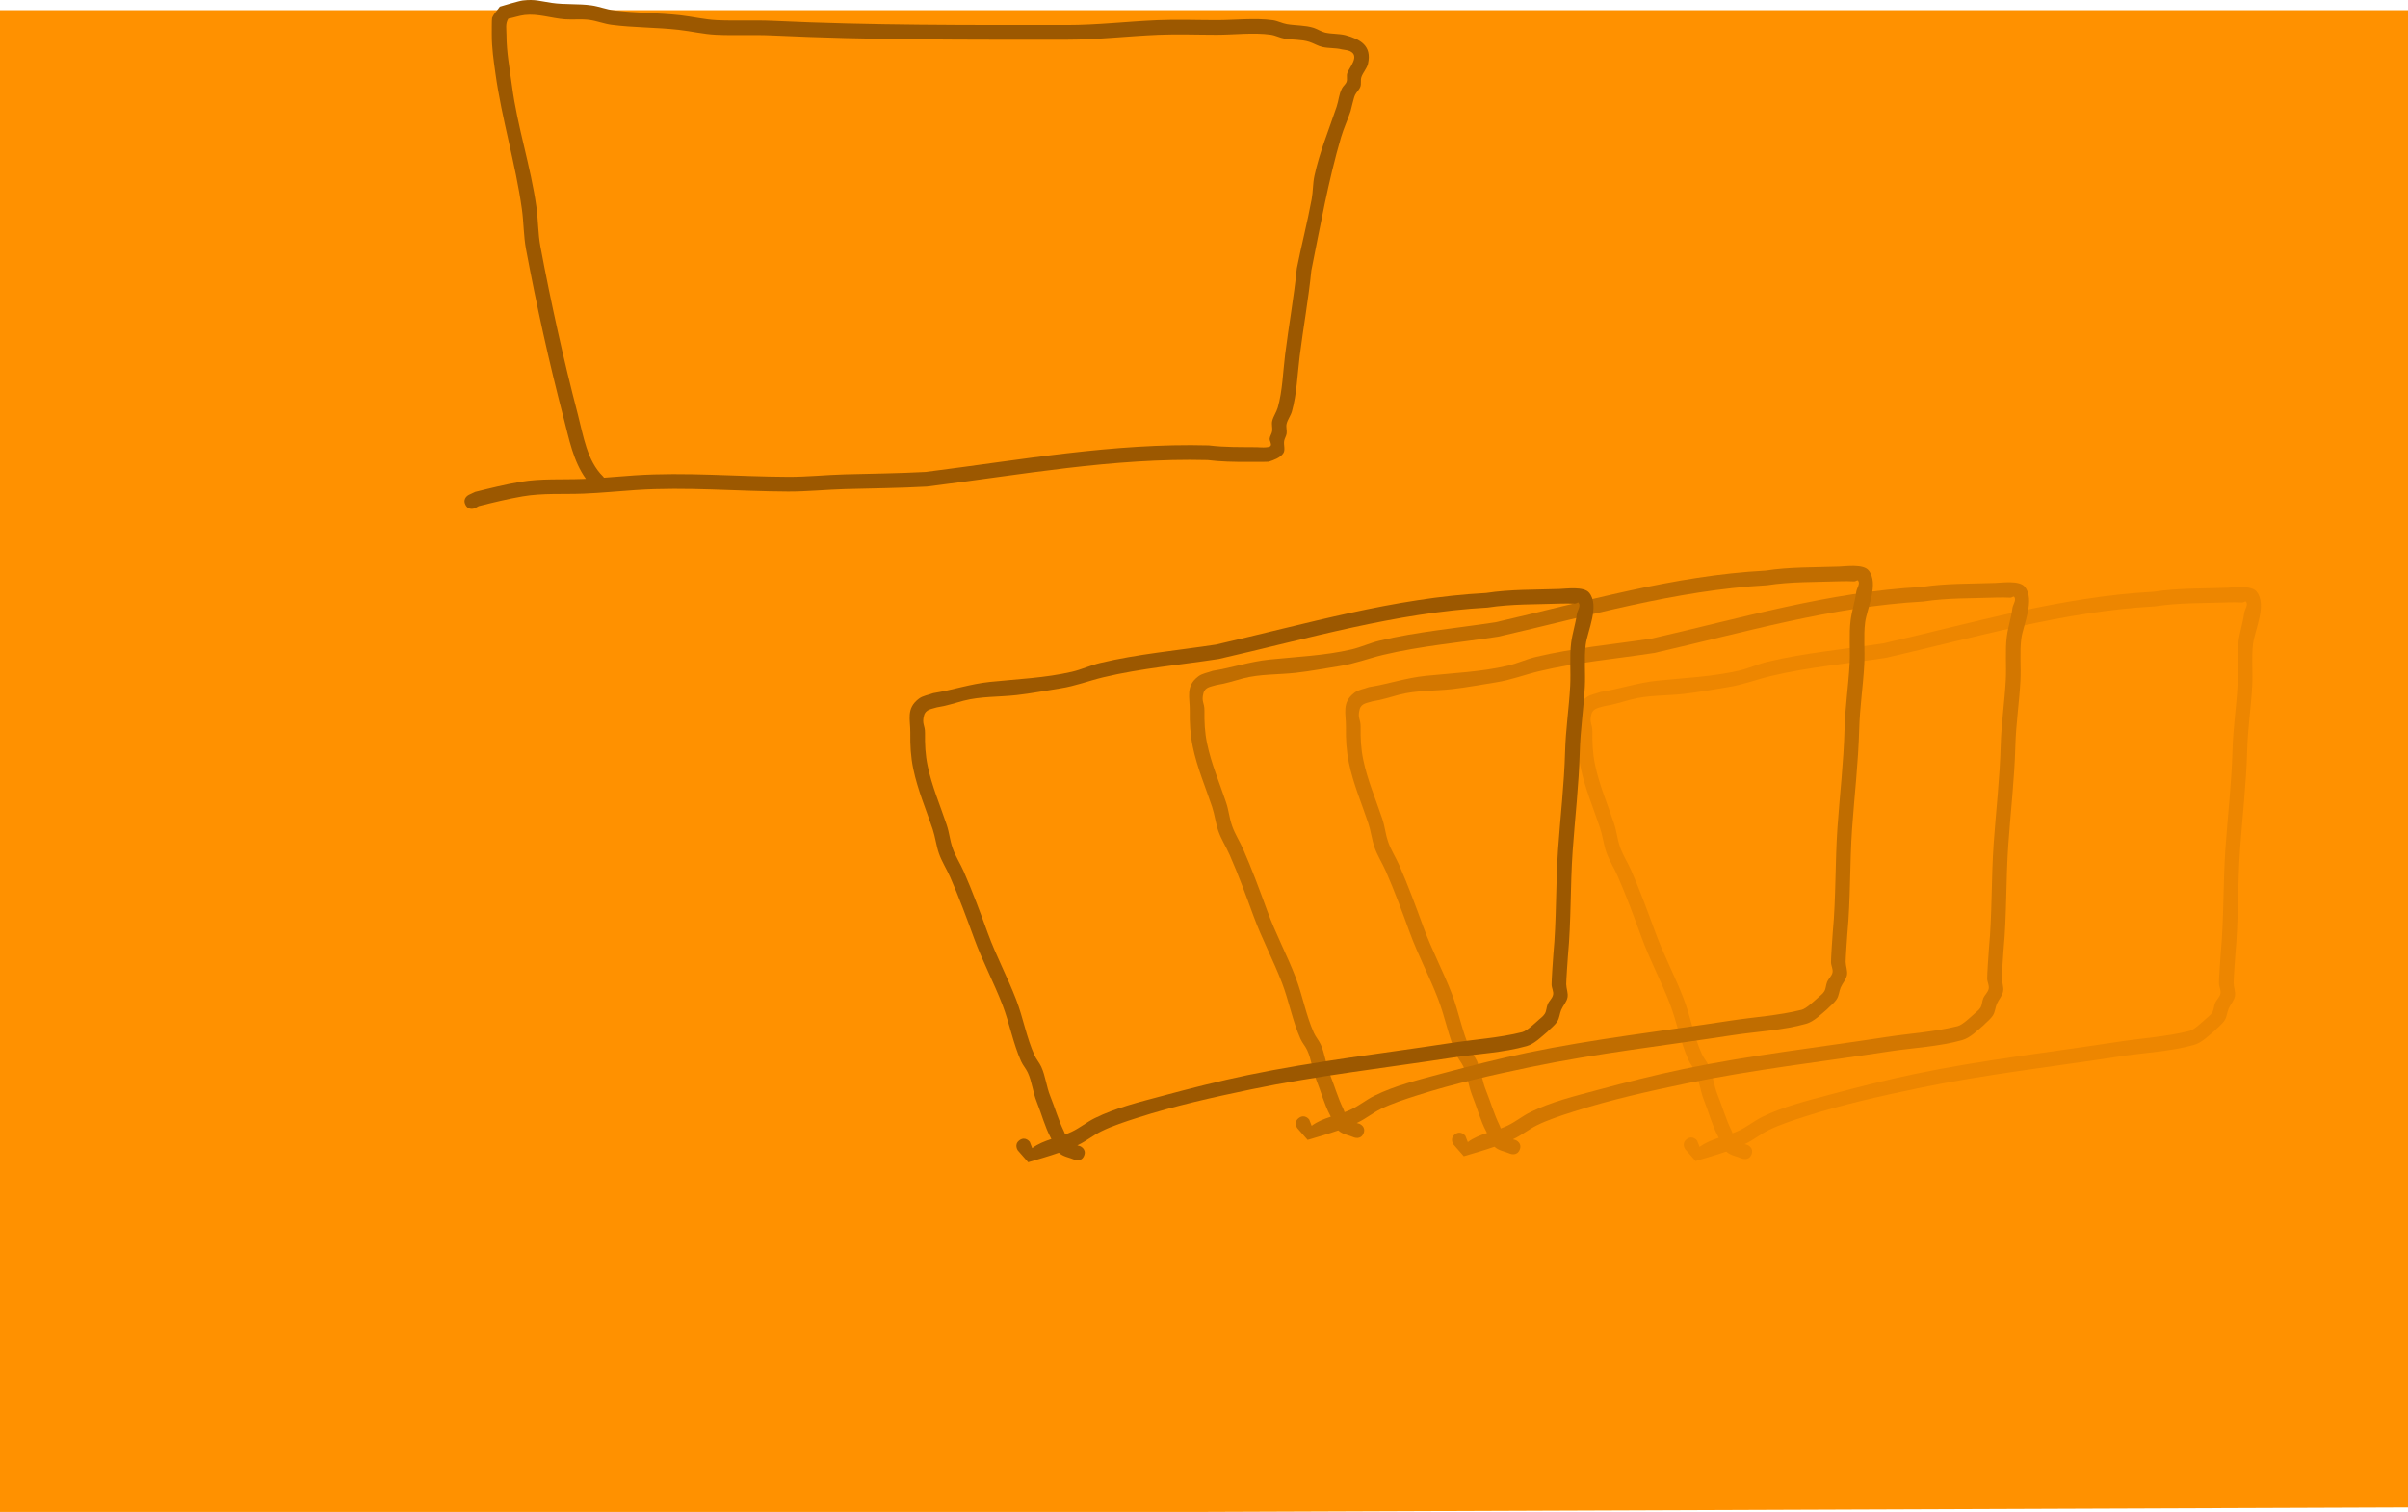 <svg version="1.1" xmlns="http://www.w3.org/2000/svg" xmlns:xlink="http://www.w3.org/1999/xlink" width="820.517" height="515.265" viewBox="0,0,820.517,515.265"><g transform="translate(170.259,79.367)"><g data-paper-data="{&quot;isPaintingLayer&quot;:true}" fill-rule="nonzero" stroke="none" stroke-linecap="butt" stroke-linejoin="miter" stroke-miterlimit="10" stroke-dasharray="" stroke-dashoffset="0" style="mix-blend-mode: normal"><path d="M-170.259,435.899v-511.797h820.517v292.456v217.799l-412.839,1.543z" fill="#ff9100" stroke-width="0"/><path d="M404.562,308.794c2.04,-1.445 3.485,0.594 3.485,0.594l0.826,2.113c1.914,-1.446 4.189,-2.329 6.529,-3.105c-0.069,-0.142 -0.14,-0.283 -0.213,-0.421c-2.079,-3.892 -3.129,-8.18 -4.788,-12.272c-1.302,-3.211 -1.607,-6.921 -3.056,-9.997c-0.634,-1.346 -1.671,-2.48 -2.276,-3.839c-2.713,-6.091 -3.923,-12.907 -6.311,-19.135c-2.948,-7.689 -6.853,-14.962 -9.684,-22.707c-2.551,-6.985 -5.155,-14.068 -8.148,-20.877c-1.199,-2.728 -2.851,-5.262 -3.833,-8.075c-0.939,-2.69 -1.237,-5.572 -2.142,-8.273c-2.281,-6.809 -5.119,-13.429 -6.592,-20.51c-0.887,-4.268 -1.076,-8.105 -1.019,-12.323c0.06,-4.509 -1.528,-8.286 2.916,-11.638c1.4,-1.056 3.273,-1.263 4.909,-1.894c6.539,-1.037 12.604,-3.136 19.266,-3.828c9.319,-0.969 18.814,-1.328 27.999,-3.458c3.241,-0.752 6.291,-2.202 9.526,-2.978c12.873,-3.09 26.485,-4.28 39.566,-6.292c30.5,-6.964 60.55,-15.912 92.001,-17.576c8.273,-1.272 16.693,-1.072 25.029,-1.366c2.361,-0.083 8.249,-0.938 10.081,1.261c3.718,4.462 -0.561,13.031 -1.162,17.735c-0.584,4.571 -0.046,9.639 -0.292,14.278c-0.395,7.429 -1.531,14.773 -1.728,22.206c-0.307,11.373 -1.63,22.486 -2.421,33.809c-0.831,11.891 -0.487,23.894 -1.605,35.738c-0.082,0.869 -0.607,8.712 -0.587,9.66c0.031,1.516 0.727,3.039 0.438,4.527c-0.301,1.549 -1.521,2.772 -2.137,4.225c-0.536,1.262 -0.58,2.738 -1.312,3.898c-0.873,1.384 -2.259,2.369 -3.388,3.554c-1.972,1.631 -4.38,4.128 -7.063,4.891c-7.93,2.255 -16.945,2.643 -25.099,3.899c-22.924,3.531 -46.233,6.153 -68.939,10.88c-12.874,2.678 -26.006,5.61 -38.54,9.634c-4.048,1.299 -8.628,2.767 -12.443,4.661c-2.701,1.341 -5.066,3.304 -7.789,4.6c-0.109,0.052 -0.218,0.103 -0.327,0.154c0.324,0.077 0.644,0.162 0.947,0.272c0,0 2.315,0.945 1.37,3.259c-0.945,2.315 -3.259,1.37 -3.259,1.37c-1.762,-0.775 -3.871,-1.021 -5.286,-2.326c-0.019,-0.018 -0.038,-0.035 -0.056,-0.053c-3.458,1.207 -7.005,2.217 -10.458,3.238l-3.525,-4.028c0,0 -1.445,-2.04 0.594,-3.485zM420.081,306.846c0.785,-0.287 1.554,-0.598 2.296,-0.951c2.733,-1.299 5.105,-3.272 7.817,-4.614c7.123,-3.524 15.216,-5.49 22.846,-7.539c9.72,-2.61 19.422,-5.091 29.276,-7.141c22.795,-4.738 46.184,-7.382 69.196,-10.927c7.971,-1.228 16.505,-1.742 24.318,-3.713c1.645,-0.415 4.525,-3.233 5.217,-3.811c0.832,-0.82 1.888,-1.462 2.496,-2.46c0.592,-0.972 0.535,-2.224 0.99,-3.267c0.49,-1.125 1.59,-1.992 1.827,-3.196c0.224,-1.135 -0.485,-2.276 -0.521,-3.432c-0.034,-1.111 0.496,-9.134 0.606,-10.304c1.117,-11.801 0.767,-23.767 1.595,-35.616c0.786,-11.253 2.106,-22.293 2.411,-33.596c0.205,-7.478 1.336,-14.861 1.734,-22.333c0.255,-4.801 -0.263,-10.029 0.342,-14.763c0.402,-3.148 1.493,-6.381 1.91,-9.611c0.167,-1.296 1.46,-2.859 0.632,-3.87c-0.272,-0.332 -0.832,0.282 -1.261,0.264c-1.659,-0.07 -3.323,-0.099 -4.983,-0.039c-8.256,0.299 -16.595,0.082 -24.788,1.347c-31.321,1.711 -61.194,10.596 -91.579,17.514c-13.001,2.008 -26.541,3.171 -39.336,6.242c-5.033,1.208 -9.53,2.985 -14.689,3.784c-4.963,0.768 -9.957,1.74 -14.947,2.299c-5.979,0.671 -12.114,0.374 -18.001,1.906c-3.106,0.808 -5.829,1.773 -9.076,2.256c-1.709,0.569 -3.845,0.606 -4.404,2.76c-0.786,3.025 0.366,3.183 0.335,5.97c-0.044,3.892 0.082,7.247 0.904,11.216c1.434,6.926 4.24,13.384 6.465,20.042c1.024,3.065 0.976,4.913 2.083,8.101c0.944,2.717 2.561,5.154 3.718,7.788c3.033,6.901 5.673,14.077 8.26,21.156c2.818,7.721 6.717,14.968 9.656,22.632c2.349,6.126 3.513,12.879 6.196,18.86c0.627,1.399 1.692,2.571 2.331,3.964c1.44,3.142 1.764,6.816 3.081,10.057c1.611,3.968 2.734,8.035 4.602,11.867c0.178,0.365 0.315,0.759 0.446,1.157z" fill="#ed8600" stroke-width="0.5"/><path d="M325.585,307.153c2.04,-1.445 3.485,0.594 3.485,0.594l0.826,2.113c1.914,-1.446 4.189,-2.329 6.529,-3.105c-0.069,-0.142 -0.14,-0.283 -0.213,-0.421c-2.079,-3.892 -3.129,-8.18 -4.788,-12.272c-1.302,-3.211 -1.607,-6.921 -3.056,-9.997c-0.634,-1.346 -1.671,-2.48 -2.276,-3.839c-2.713,-6.091 -3.923,-12.907 -6.311,-19.134c-2.948,-7.689 -6.853,-14.962 -9.684,-22.707c-2.551,-6.985 -5.155,-14.068 -8.148,-20.877c-1.199,-2.728 -2.851,-5.262 -3.833,-8.075c-0.939,-2.69 -1.237,-5.572 -2.142,-8.273c-2.281,-6.809 -5.119,-13.429 -6.592,-20.51c-0.887,-4.268 -1.076,-8.105 -1.019,-12.323c0.06,-4.509 -1.528,-8.286 2.916,-11.638c1.4,-1.056 3.273,-1.263 4.909,-1.894c6.539,-1.037 12.603,-3.136 19.266,-3.828c9.319,-0.969 18.814,-1.328 27.999,-3.458c3.241,-0.752 6.291,-2.202 9.526,-2.978c12.873,-3.09 26.485,-4.28 39.566,-6.292c30.5,-6.964 60.55,-15.912 92.001,-17.576c8.273,-1.272 16.693,-1.072 25.029,-1.366c2.361,-0.083 8.249,-0.938 10.081,1.261c3.718,4.462 -0.561,13.031 -1.162,17.735c-0.584,4.571 -0.046,9.639 -0.292,14.278c-0.395,7.429 -1.531,14.773 -1.728,22.206c-0.307,11.373 -1.63,22.486 -2.421,33.809c-0.831,11.891 -0.487,23.894 -1.605,35.738c-0.082,0.869 -0.607,8.712 -0.587,9.66c0.031,1.516 0.727,3.039 0.438,4.527c-0.301,1.549 -1.521,2.772 -2.137,4.225c-0.536,1.262 -0.58,2.738 -1.312,3.898c-0.873,1.384 -2.259,2.369 -3.388,3.554c-1.972,1.631 -4.38,4.128 -7.063,4.891c-7.93,2.255 -16.945,2.643 -25.099,3.899c-22.924,3.531 -46.233,6.153 -68.939,10.88c-12.874,2.678 -26.006,5.61 -38.54,9.634c-4.048,1.299 -8.628,2.767 -12.443,4.661c-2.701,1.341 -5.066,3.304 -7.789,4.6c-0.109,0.052 -0.218,0.103 -0.327,0.154c0.324,0.077 0.644,0.162 0.947,0.272c0,0 2.315,0.945 1.37,3.259c-0.945,2.315 -3.259,1.37 -3.259,1.37c-1.762,-0.775 -3.871,-1.021 -5.286,-2.326c-0.019,-0.018 -0.038,-0.035 -0.056,-0.053c-3.458,1.207 -7.005,2.217 -10.458,3.238l-3.525,-4.028c0,0 -1.445,-2.04 0.594,-3.485zM341.104,305.205c0.785,-0.287 1.554,-0.598 2.296,-0.951c2.733,-1.299 5.105,-3.272 7.817,-4.614c7.123,-3.524 15.216,-5.49 22.846,-7.539c9.72,-2.61 19.422,-5.091 29.276,-7.141c22.795,-4.738 46.184,-7.382 69.196,-10.927c7.971,-1.228 16.505,-1.742 24.318,-3.713c1.645,-0.415 4.525,-3.233 5.217,-3.811c0.832,-0.82 1.888,-1.462 2.496,-2.46c0.592,-0.972 0.535,-2.224 0.99,-3.267c0.49,-1.125 1.59,-1.992 1.827,-3.196c0.224,-1.135 -0.485,-2.276 -0.521,-3.432c-0.034,-1.111 0.496,-9.134 0.606,-10.304c1.117,-11.801 0.767,-23.767 1.595,-35.616c0.786,-11.253 2.106,-22.293 2.411,-33.596c0.205,-7.478 1.336,-14.861 1.734,-22.333c0.255,-4.801 -0.263,-10.029 0.342,-14.763c0.402,-3.148 1.493,-6.381 1.91,-9.611c0.167,-1.296 1.46,-2.859 0.632,-3.87c-0.272,-0.332 -0.832,0.282 -1.261,0.264c-1.659,-0.07 -3.323,-0.099 -4.983,-0.039c-8.256,0.299 -16.595,0.082 -24.788,1.347c-31.321,1.711 -61.194,10.596 -91.579,17.514c-13.001,2.008 -26.541,3.171 -39.336,6.242c-5.033,1.208 -9.53,2.985 -14.689,3.784c-4.963,0.768 -9.957,1.74 -14.947,2.299c-5.979,0.671 -12.114,0.374 -18.001,1.906c-3.106,0.808 -5.829,1.773 -9.076,2.256c-1.709,0.569 -3.845,0.606 -4.404,2.76c-0.786,3.025 0.366,3.183 0.335,5.97c-0.044,3.892 0.082,7.247 0.904,11.216c1.434,6.926 4.24,13.384 6.465,20.042c1.024,3.065 0.976,4.913 2.083,8.101c0.944,2.717 2.561,5.154 3.718,7.788c3.033,6.901 5.673,14.077 8.26,21.156c2.818,7.721 6.717,14.968 9.656,22.632c2.349,6.126 3.513,12.879 6.196,18.86c0.627,1.399 1.692,2.571 2.331,3.964c1.44,3.142 1.764,6.816 3.081,10.057c1.611,3.968 2.734,8.035 4.602,11.867c0.178,0.365 0.315,0.759 0.446,1.157z" fill="#d37700" stroke-width="0.5"/><path d="M272.37,301.598c2.04,-1.445 3.485,0.594 3.485,0.594l0.826,2.113c1.914,-1.446 4.189,-2.329 6.529,-3.105c-0.069,-0.142 -0.14,-0.283 -0.213,-0.421c-2.079,-3.892 -3.129,-8.18 -4.788,-12.272c-1.302,-3.211 -1.607,-6.921 -3.056,-9.997c-0.634,-1.346 -1.671,-2.48 -2.276,-3.839c-2.713,-6.091 -3.923,-12.907 -6.311,-19.134c-2.948,-7.689 -6.853,-14.962 -9.684,-22.707c-2.551,-6.985 -5.155,-14.068 -8.148,-20.877c-1.199,-2.728 -2.851,-5.262 -3.833,-8.075c-0.939,-2.69 -1.237,-5.572 -2.142,-8.273c-2.281,-6.809 -5.119,-13.429 -6.592,-20.51c-0.887,-4.268 -1.076,-8.105 -1.019,-12.323c0.06,-4.509 -1.528,-8.286 2.916,-11.638c1.4,-1.056 3.273,-1.263 4.909,-1.894c6.539,-1.037 12.603,-3.136 19.266,-3.828c9.319,-0.969 18.814,-1.328 27.999,-3.458c3.241,-0.752 6.291,-2.202 9.526,-2.978c12.873,-3.09 26.485,-4.28 39.566,-6.292c30.5,-6.964 60.55,-15.912 92.001,-17.576c8.273,-1.272 16.693,-1.072 25.029,-1.366c2.361,-0.083 8.249,-0.938 10.081,1.261c3.718,4.462 -0.561,13.031 -1.162,17.735c-0.584,4.571 -0.046,9.639 -0.292,14.278c-0.395,7.429 -1.531,14.773 -1.728,22.206c-0.307,11.373 -1.63,22.486 -2.421,33.809c-0.831,11.891 -0.487,23.894 -1.605,35.738c-0.082,0.869 -0.607,8.712 -0.587,9.66c0.031,1.516 0.727,3.039 0.438,4.527c-0.301,1.549 -1.521,2.772 -2.137,4.225c-0.536,1.262 -0.58,2.738 -1.312,3.898c-0.873,1.384 -2.259,2.369 -3.388,3.554c-1.972,1.631 -4.38,4.128 -7.063,4.891c-7.93,2.255 -16.945,2.643 -25.099,3.899c-22.924,3.531 -46.233,6.153 -68.939,10.88c-12.874,2.678 -26.006,5.61 -38.54,9.634c-4.048,1.299 -8.628,2.767 -12.443,4.661c-2.701,1.341 -5.066,3.304 -7.789,4.6c-0.109,0.052 -0.218,0.103 -0.327,0.154c0.324,0.077 0.644,0.162 0.947,0.272c0,0 2.315,0.945 1.37,3.259c-0.945,2.315 -3.259,1.37 -3.259,1.37c-1.762,-0.775 -3.871,-1.021 -5.286,-2.326c-0.019,-0.018 -0.038,-0.035 -0.056,-0.053c-3.458,1.207 -7.005,2.217 -10.458,3.238l-3.525,-4.028c0,0 -1.445,-2.04 0.594,-3.485zM287.889,299.65c0.785,-0.287 1.554,-0.598 2.296,-0.951c2.733,-1.299 5.105,-3.272 7.817,-4.614c7.123,-3.524 15.216,-5.49 22.846,-7.539c9.72,-2.61 19.422,-5.091 29.276,-7.141c22.795,-4.738 46.184,-7.382 69.196,-10.927c7.971,-1.228 16.505,-1.742 24.318,-3.713c1.645,-0.415 4.525,-3.233 5.217,-3.811c0.832,-0.82 1.888,-1.462 2.496,-2.46c0.592,-0.972 0.535,-2.224 0.99,-3.267c0.49,-1.125 1.59,-1.992 1.827,-3.196c0.224,-1.135 -0.485,-2.276 -0.521,-3.432c-0.034,-1.111 0.496,-9.134 0.606,-10.304c1.117,-11.801 0.767,-23.767 1.595,-35.616c0.786,-11.253 2.106,-22.293 2.411,-33.596c0.205,-7.478 1.336,-14.861 1.734,-22.333c0.255,-4.801 -0.263,-10.029 0.342,-14.763c0.402,-3.148 1.493,-6.381 1.91,-9.611c0.167,-1.296 1.46,-2.859 0.632,-3.87c-0.272,-0.332 -0.832,0.282 -1.261,0.264c-1.659,-0.07 -3.323,-0.099 -4.983,-0.039c-8.256,0.299 -16.595,0.082 -24.788,1.347c-31.321,1.711 -61.194,10.596 -91.579,17.514c-13.001,2.008 -26.541,3.171 -39.336,6.242c-5.033,1.208 -9.53,2.985 -14.689,3.784c-4.963,0.768 -9.957,1.74 -14.947,2.299c-5.979,0.671 -12.114,0.374 -18.001,1.906c-3.106,0.808 -5.829,1.773 -9.076,2.256c-1.709,0.569 -3.845,0.606 -4.404,2.76c-0.786,3.025 0.366,3.183 0.335,5.97c-0.044,3.892 0.082,7.247 0.904,11.216c1.434,6.926 4.24,13.384 6.465,20.042c1.024,3.065 0.976,4.913 2.083,8.101c0.944,2.717 2.561,5.154 3.718,7.788c3.033,6.901 5.673,14.077 8.26,21.156c2.818,7.721 6.717,14.968 9.656,22.632c2.349,6.126 3.513,12.879 6.196,18.86c0.627,1.399 1.692,2.571 2.331,3.964c1.44,3.142 1.764,6.816 3.081,10.057c1.611,3.968 2.734,8.035 4.602,11.867c0.178,0.365 0.315,0.759 0.446,1.157z" fill="#c06d00" stroke-width="0.5"/><path d="M177.154,309.206c2.04,-1.445 3.485,0.594 3.485,0.594l0.826,2.113c1.914,-1.446 4.189,-2.329 6.529,-3.105c-0.069,-0.142 -0.14,-0.283 -0.213,-0.421c-2.079,-3.892 -3.129,-8.18 -4.788,-12.272c-1.302,-3.211 -1.607,-6.921 -3.056,-9.997c-0.634,-1.346 -1.671,-2.48 -2.276,-3.839c-2.713,-6.091 -3.923,-12.907 -6.311,-19.134c-2.948,-7.689 -6.853,-14.962 -9.684,-22.707c-2.551,-6.985 -5.155,-14.068 -8.148,-20.877c-1.199,-2.728 -2.851,-5.262 -3.833,-8.075c-0.939,-2.69 -1.237,-5.572 -2.142,-8.273c-2.281,-6.809 -5.119,-13.429 -6.592,-20.51c-0.887,-4.268 -1.076,-8.105 -1.019,-12.323c0.06,-4.509 -1.528,-8.286 2.916,-11.638c1.4,-1.056 3.273,-1.263 4.909,-1.894c6.539,-1.037 12.604,-3.136 19.266,-3.828c9.319,-0.969 18.814,-1.328 27.999,-3.458c3.241,-0.752 6.291,-2.202 9.526,-2.978c12.873,-3.09 26.485,-4.28 39.566,-6.292c30.5,-6.964 60.55,-15.912 92.001,-17.576c8.273,-1.272 16.693,-1.072 25.029,-1.366c2.361,-0.083 8.249,-0.938 10.081,1.261c3.718,4.462 -0.561,13.031 -1.162,17.735c-0.584,4.571 -0.046,9.639 -0.292,14.278c-0.395,7.429 -1.531,14.773 -1.728,22.206c-0.307,11.373 -1.63,22.486 -2.421,33.809c-0.831,11.891 -0.487,23.894 -1.605,35.738c-0.082,0.869 -0.607,8.712 -0.587,9.66c0.031,1.516 0.727,3.039 0.438,4.527c-0.301,1.549 -1.521,2.772 -2.137,4.225c-0.536,1.262 -0.58,2.738 -1.312,3.898c-0.873,1.384 -2.259,2.369 -3.388,3.554c-1.972,1.631 -4.38,4.128 -7.063,4.891c-7.93,2.255 -16.945,2.643 -25.099,3.899c-22.924,3.531 -46.233,6.153 -68.939,10.88c-12.874,2.678 -26.006,5.61 -38.54,9.634c-4.048,1.299 -8.628,2.767 -12.443,4.661c-2.701,1.341 -5.066,3.304 -7.789,4.6c-0.109,0.052 -0.218,0.103 -0.327,0.154c0.324,0.077 0.644,0.162 0.947,0.272c0,0 2.315,0.945 1.37,3.259c-0.945,2.315 -3.259,1.37 -3.259,1.37c-1.762,-0.775 -3.871,-1.021 -5.286,-2.326c-0.019,-0.018 -0.038,-0.035 -0.056,-0.053c-3.458,1.207 -7.005,2.217 -10.458,3.238l-3.525,-4.028c0,0 -1.445,-2.04 0.594,-3.485zM192.673,307.258c0.785,-0.287 1.554,-0.598 2.296,-0.951c2.733,-1.299 5.105,-3.272 7.817,-4.614c7.123,-3.524 15.216,-5.49 22.846,-7.539c9.72,-2.61 19.422,-5.091 29.276,-7.141c22.795,-4.738 46.184,-7.382 69.196,-10.927c7.971,-1.228 16.505,-1.742 24.318,-3.713c1.645,-0.415 4.525,-3.233 5.217,-3.811c0.832,-0.82 1.888,-1.462 2.496,-2.46c0.592,-0.972 0.535,-2.224 0.99,-3.267c0.49,-1.125 1.59,-1.992 1.827,-3.196c0.224,-1.135 -0.485,-2.276 -0.521,-3.432c-0.034,-1.111 0.496,-9.134 0.606,-10.304c1.117,-11.801 0.767,-23.767 1.595,-35.616c0.787,-11.253 2.106,-22.293 2.411,-33.596c0.205,-7.478 1.336,-14.861 1.734,-22.333c0.255,-4.801 -0.263,-10.029 0.342,-14.763c0.402,-3.148 1.493,-6.381 1.91,-9.611c0.167,-1.296 1.46,-2.859 0.632,-3.87c-0.272,-0.332 -0.832,0.282 -1.261,0.264c-1.659,-0.07 -3.323,-0.099 -4.983,-0.039c-8.256,0.299 -16.595,0.082 -24.788,1.347c-31.321,1.711 -61.194,10.596 -91.579,17.514c-13.001,2.008 -26.541,3.171 -39.336,6.242c-5.033,1.208 -9.53,2.985 -14.689,3.784c-4.963,0.768 -9.957,1.74 -14.947,2.299c-5.979,0.671 -12.114,0.374 -18.001,1.906c-3.106,0.808 -5.829,1.773 -9.076,2.256c-1.709,0.569 -3.845,0.606 -4.404,2.76c-0.786,3.025 0.366,3.183 0.335,5.97c-0.044,3.892 0.082,7.247 0.904,11.216c1.434,6.926 4.24,13.384 6.465,20.042c1.024,3.065 0.976,4.913 2.083,8.101c0.944,2.717 2.561,5.154 3.718,7.788c3.033,6.901 5.673,14.077 8.26,21.156c2.818,7.721 6.717,14.968 9.656,22.632c2.349,6.126 3.513,12.879 6.196,18.86c0.627,1.399 1.692,2.571 2.331,3.964c1.44,3.142 1.764,6.816 3.081,10.057c1.611,3.968 2.734,8.035 4.602,11.867c0.178,0.365 0.315,0.759 0.446,1.157z" fill="#9c5800" stroke-width="0.5"/><path d="M-11.668,92.654c-1.118,-2.236 1.118,-3.354 1.118,-3.354l2.194,-1.031c5.034,-1.257 10.239,-2.532 15.355,-3.408c7.112,-1.219 14.287,-0.708 21.45,-1c0.313,-0.013 0.626,-0.027 0.94,-0.041c-4.32,-5.982 -5.718,-13.519 -7.586,-20.68c-4.942,-18.942 -9.211,-38.294 -12.819,-57.535c-0.853,-4.578 -0.774,-9.134 -1.413,-13.724c-2.161,-15.528 -6.852,-30.652 -9.009,-46.215c-0.622,-4.491 -1.241,-8.6 -1.241,-13.146c0,-0.703 -0.028,-5.423 0.107,-5.773c0.56,-1.449 1.757,-2.562 2.635,-3.843c1.016,-0.296 6.573,-1.981 7.866,-2.12c4.204,-0.455 5.607,0.216 9.806,0.83c4.509,0.659 9.054,0.234 13.523,0.853c2.581,0.358 5.048,1.363 7.633,1.691c7.487,0.95 15.104,0.835 22.604,1.669c4.148,0.461 8.362,1.483 12.531,1.675c6.408,0.295 12.835,-0.069 19.251,0.235c33.331,1.587 66.595,1.442 99.96,1.442c10.441,0 20.589,-1.232 30.991,-1.67c6.674,-0.281 13.424,-0.013 20.105,-0.013c6.152,-0 13,-0.801 19.079,0.023c1.677,0.228 3.221,1.083 4.889,1.365c3.011,0.509 6.165,0.325 9.075,1.25c1.35,0.429 2.549,1.306 3.932,1.614c2.251,0.501 4.624,0.323 6.864,0.871c4.999,1.367 9.115,3.54 7.716,9.731c-0.376,1.663 -1.728,2.967 -2.265,4.584c-0.343,1.033 0.027,2.222 -0.335,3.248c-0.368,1.042 -1.295,1.802 -1.794,2.788c-0.537,1.065 -1.319,4.867 -1.55,5.56c-0.997,2.991 -2.359,5.858 -3.243,8.884c-4.354,14.888 -7.062,30.159 -10.125,45.405c-0.976,9.817 -2.753,19.503 -3.977,29.301c-0.763,6.105 -0.976,12.842 -2.651,18.764c-0.417,1.473 -1.451,2.733 -1.806,4.222c-0.253,1.061 0.171,2.193 0.017,3.273c-0.125,0.878 -0.69,1.65 -0.841,2.524c-0.245,1.41 0.512,3.131 -0.341,4.279c-1.125,1.515 -3.123,2.22 -4.918,2.801c-0.265,0.086 -6.723,0.067 -7.305,0.067c-4.587,0 -8.952,-0.058 -13.514,-0.623c-32.097,-0.827 -63.886,5.071 -95.638,9.026c-9.332,0.521 -18.602,0.587 -27.934,0.851c-6.459,0.182 -12.948,0.867 -19.409,0.842c-17.319,-0.068 -34.603,-1.675 -51.936,-0.514c-5.881,0.392 -11.783,0.985 -17.671,1.225c-6.958,0.283 -13.954,-0.248 -20.861,0.941c-4.976,0.857 -10.038,2.097 -14.934,3.322l-1.171,0.652c0,0 -2.236,1.118 -3.354,-1.118zM35.558,83.435c3.48,-0.257 6.96,-0.56 10.432,-0.792c17.448,-1.158 34.841,0.433 52.274,0.503c6.422,0.026 12.873,-0.66 19.294,-0.841c9.22,-0.259 18.376,-0.322 27.596,-0.832c32.022,-4.017 64.087,-9.905 96.461,-9.032c5.538,0.689 10.941,0.548 16.506,0.609c0.094,0.001 4.167,0.398 4.604,-0.497c0.362,-0.741 -0.424,-1.631 -0.341,-2.452c0.089,-0.882 0.715,-1.646 0.841,-2.524c0.164,-1.141 -0.25,-2.337 0.017,-3.458c0.385,-1.619 1.445,-3.015 1.902,-4.615c1.614,-5.653 1.767,-12.175 2.496,-18.006c1.23,-9.839 3.002,-19.564 3.994,-29.421c1.57,-7.884 3.601,-15.704 5.056,-23.605c0.48,-2.609 0.377,-5.31 0.933,-7.903c1.716,-8.009 4.986,-15.838 7.567,-23.579c0.781,-2.343 0.716,-3.999 1.816,-6.219c0.407,-0.822 1.27,-1.393 1.572,-2.26c0.324,-0.933 -0.073,-2.016 0.241,-2.952c0.634,-1.893 4.461,-5.879 0.884,-7.5c-0.851,-0.386 -1.827,-0.394 -2.74,-0.591c-2.146,-0.55 -4.434,-0.332 -6.597,-0.812c-1.566,-0.347 -2.955,-1.26 -4.481,-1.752c-2.692,-0.868 -5.626,-0.62 -8.415,-1.092c-1.618,-0.274 -3.112,-1.114 -4.738,-1.342c-5.825,-0.817 -12.493,0.023 -18.395,0.024c-6.611,0 -13.291,-0.269 -19.895,0.009c-10.469,0.441 -20.69,1.674 -31.201,1.674c-33.445,0 -66.788,0.143 -100.198,-1.448c-6.447,-0.308 -12.906,0.066 -19.344,-0.24c-4.235,-0.202 -8.497,-1.221 -12.71,-1.69c-7.574,-0.844 -15.269,-0.723 -22.83,-1.697c-2.544,-0.328 -4.971,-1.318 -7.511,-1.674c-2.807,-0.394 -5.674,-0.009 -8.501,-0.225c-4.497,-0.345 -9.067,-1.977 -13.604,-1.457c-1.899,0.218 -3.716,0.904 -5.596,1.245c-1.075,1.774 -0.623,3.447 -0.623,5.529c0,5.944 1.106,11.535 1.882,17.429c1.831,13.905 6.388,27.367 8.319,41.244c0.629,4.517 0.526,8.992 1.375,13.492c3.586,19.128 7.83,38.364 12.742,57.195c1.882,7.216 3.087,15.755 8.604,21.16c0,0 0.147,0.147 0.313,0.398z" fill="#9c5800" stroke-width="0.5"/></g></g></svg>